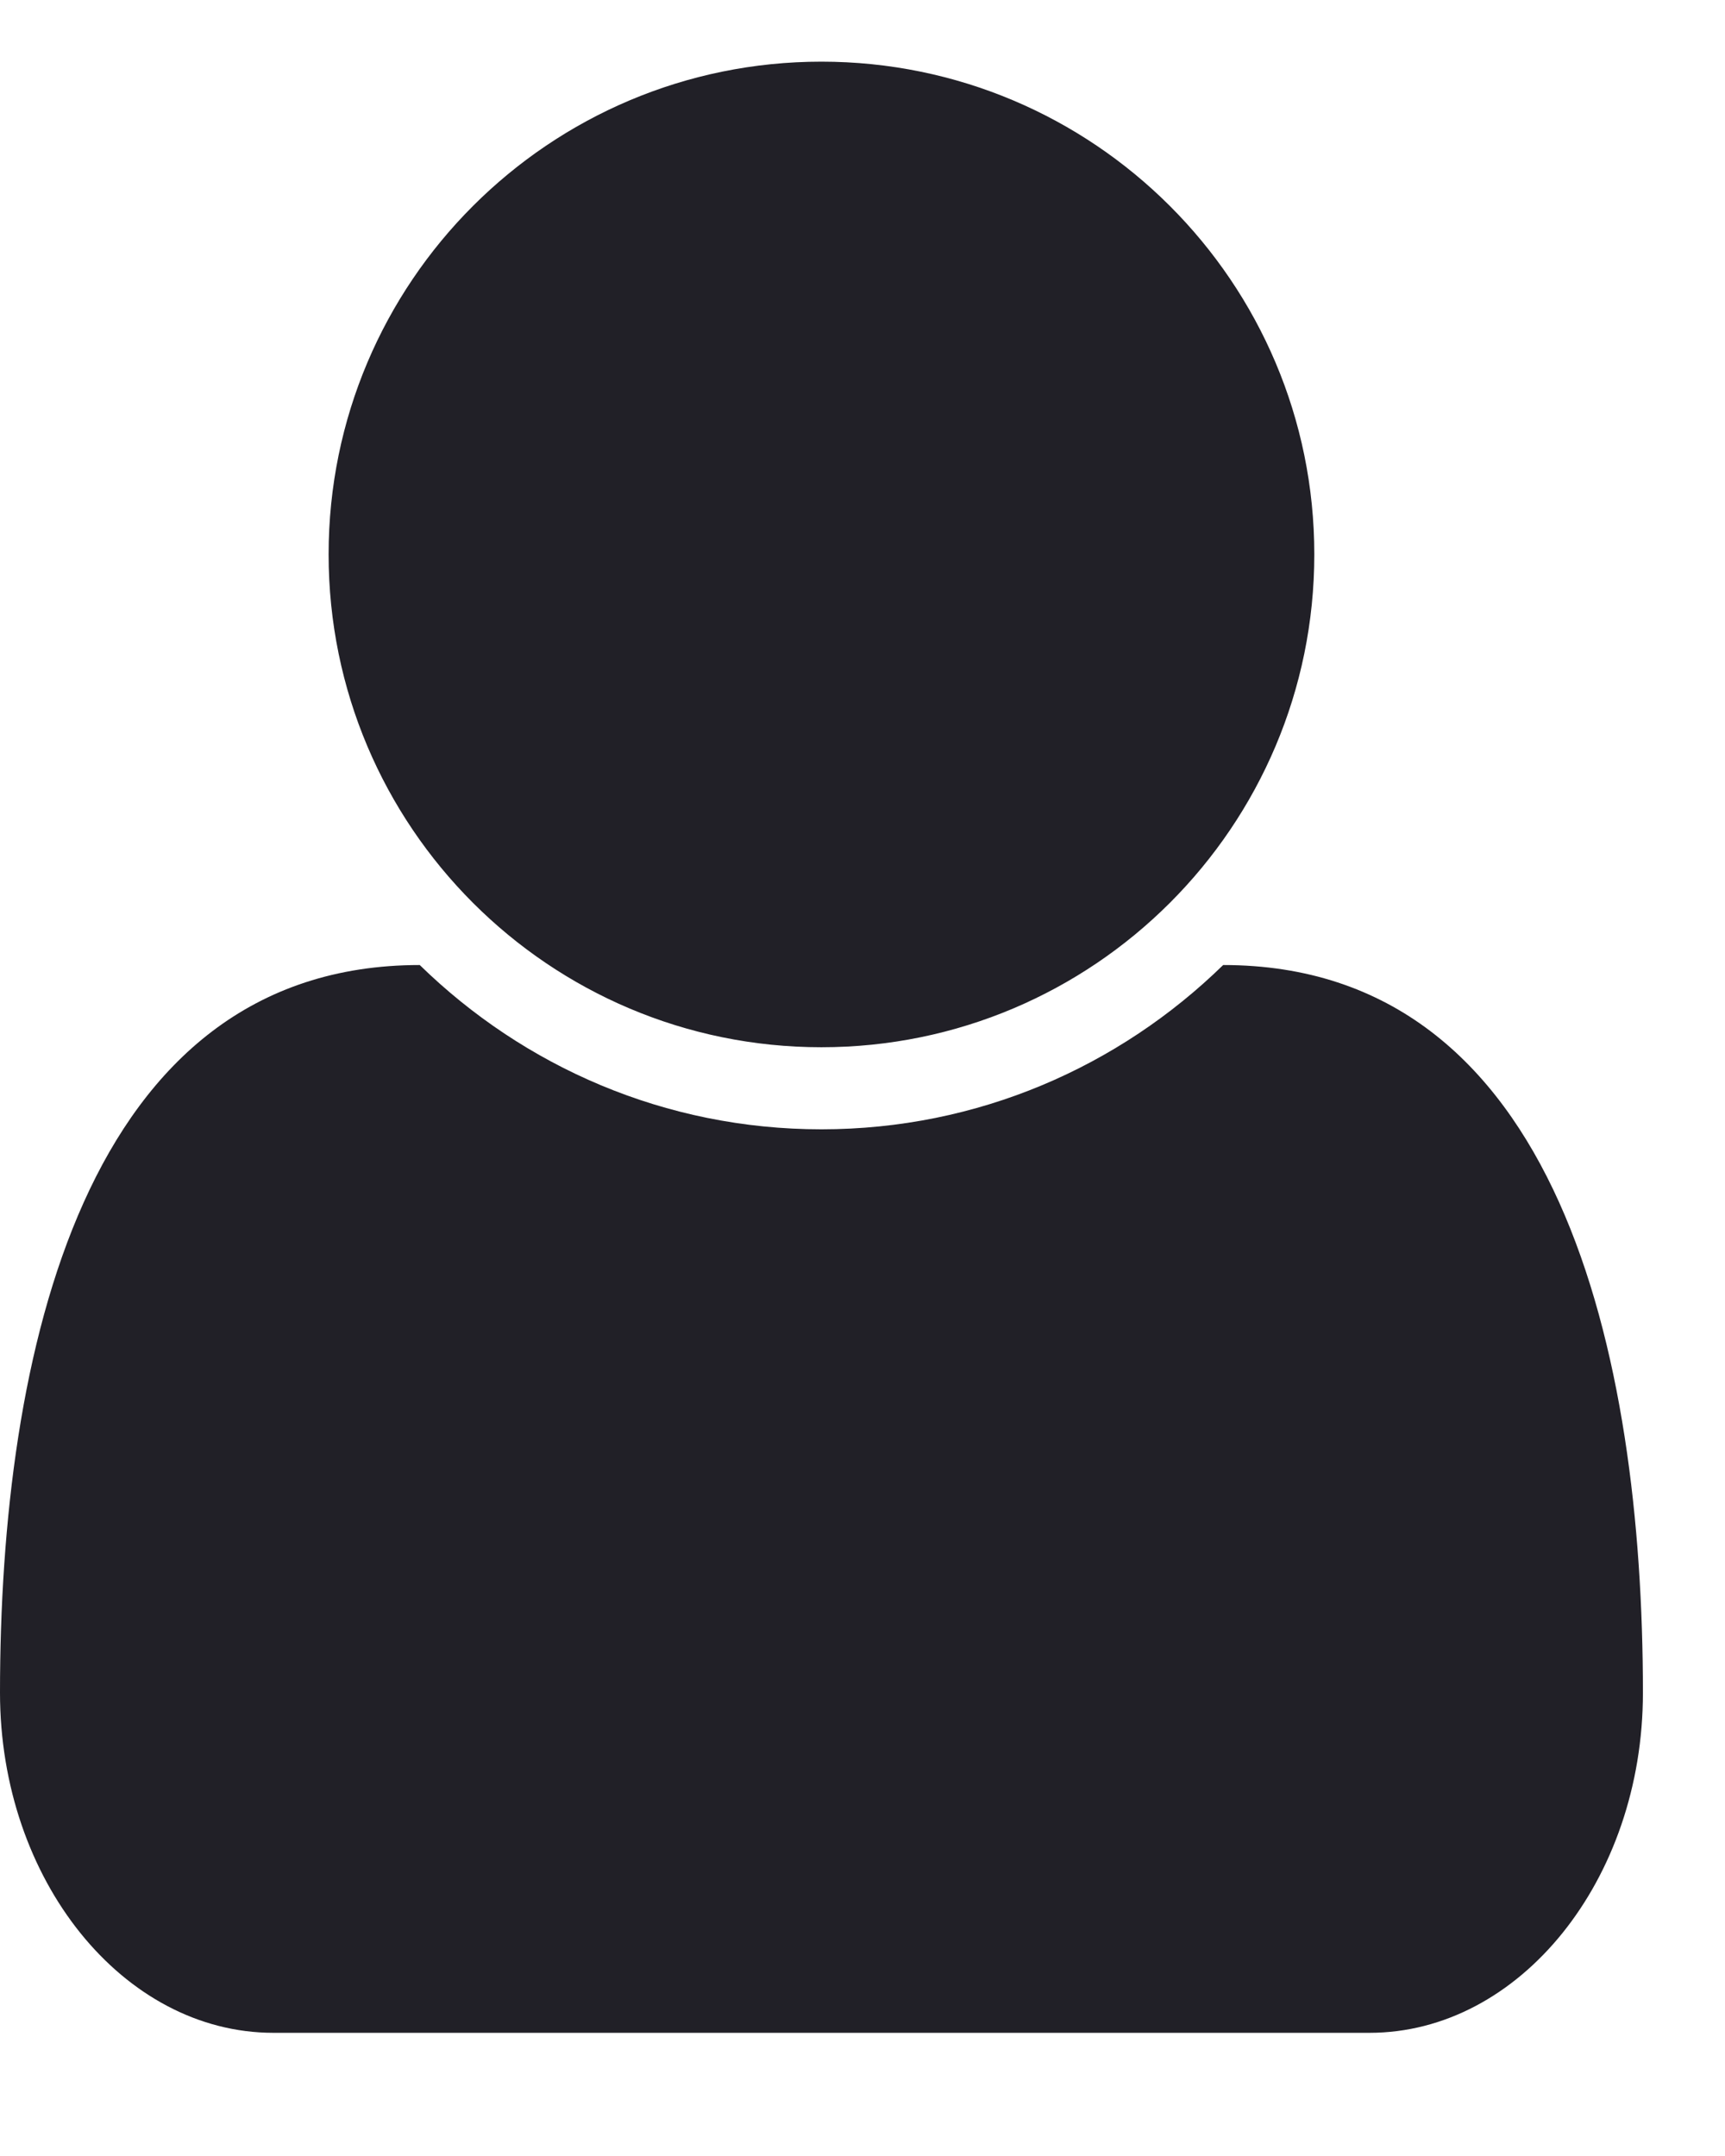 <svg width="12" height="15" viewBox="0 0 12 15" fill="none" xmlns="http://www.w3.org/2000/svg">
<path d="M11.429 11.777C11.429 9.429 10.848 6.714 8.509 6.714C7.786 7.42 6.804 7.857 5.714 7.857C4.625 7.857 3.643 7.42 2.92 6.714C0.58 6.714 0 9.429 0 11.777C0 13.08 0.857 14.143 1.902 14.143H9.527C10.571 14.143 11.429 13.08 11.429 11.777ZM9.143 3.857C9.143 1.964 7.607 0.429 5.714 0.429C3.821 0.429 2.286 1.964 2.286 3.857C2.286 5.75 3.821 7.286 5.714 7.286C7.607 7.286 9.143 5.75 9.143 3.857Z" fill="#212027"/>
</svg>

